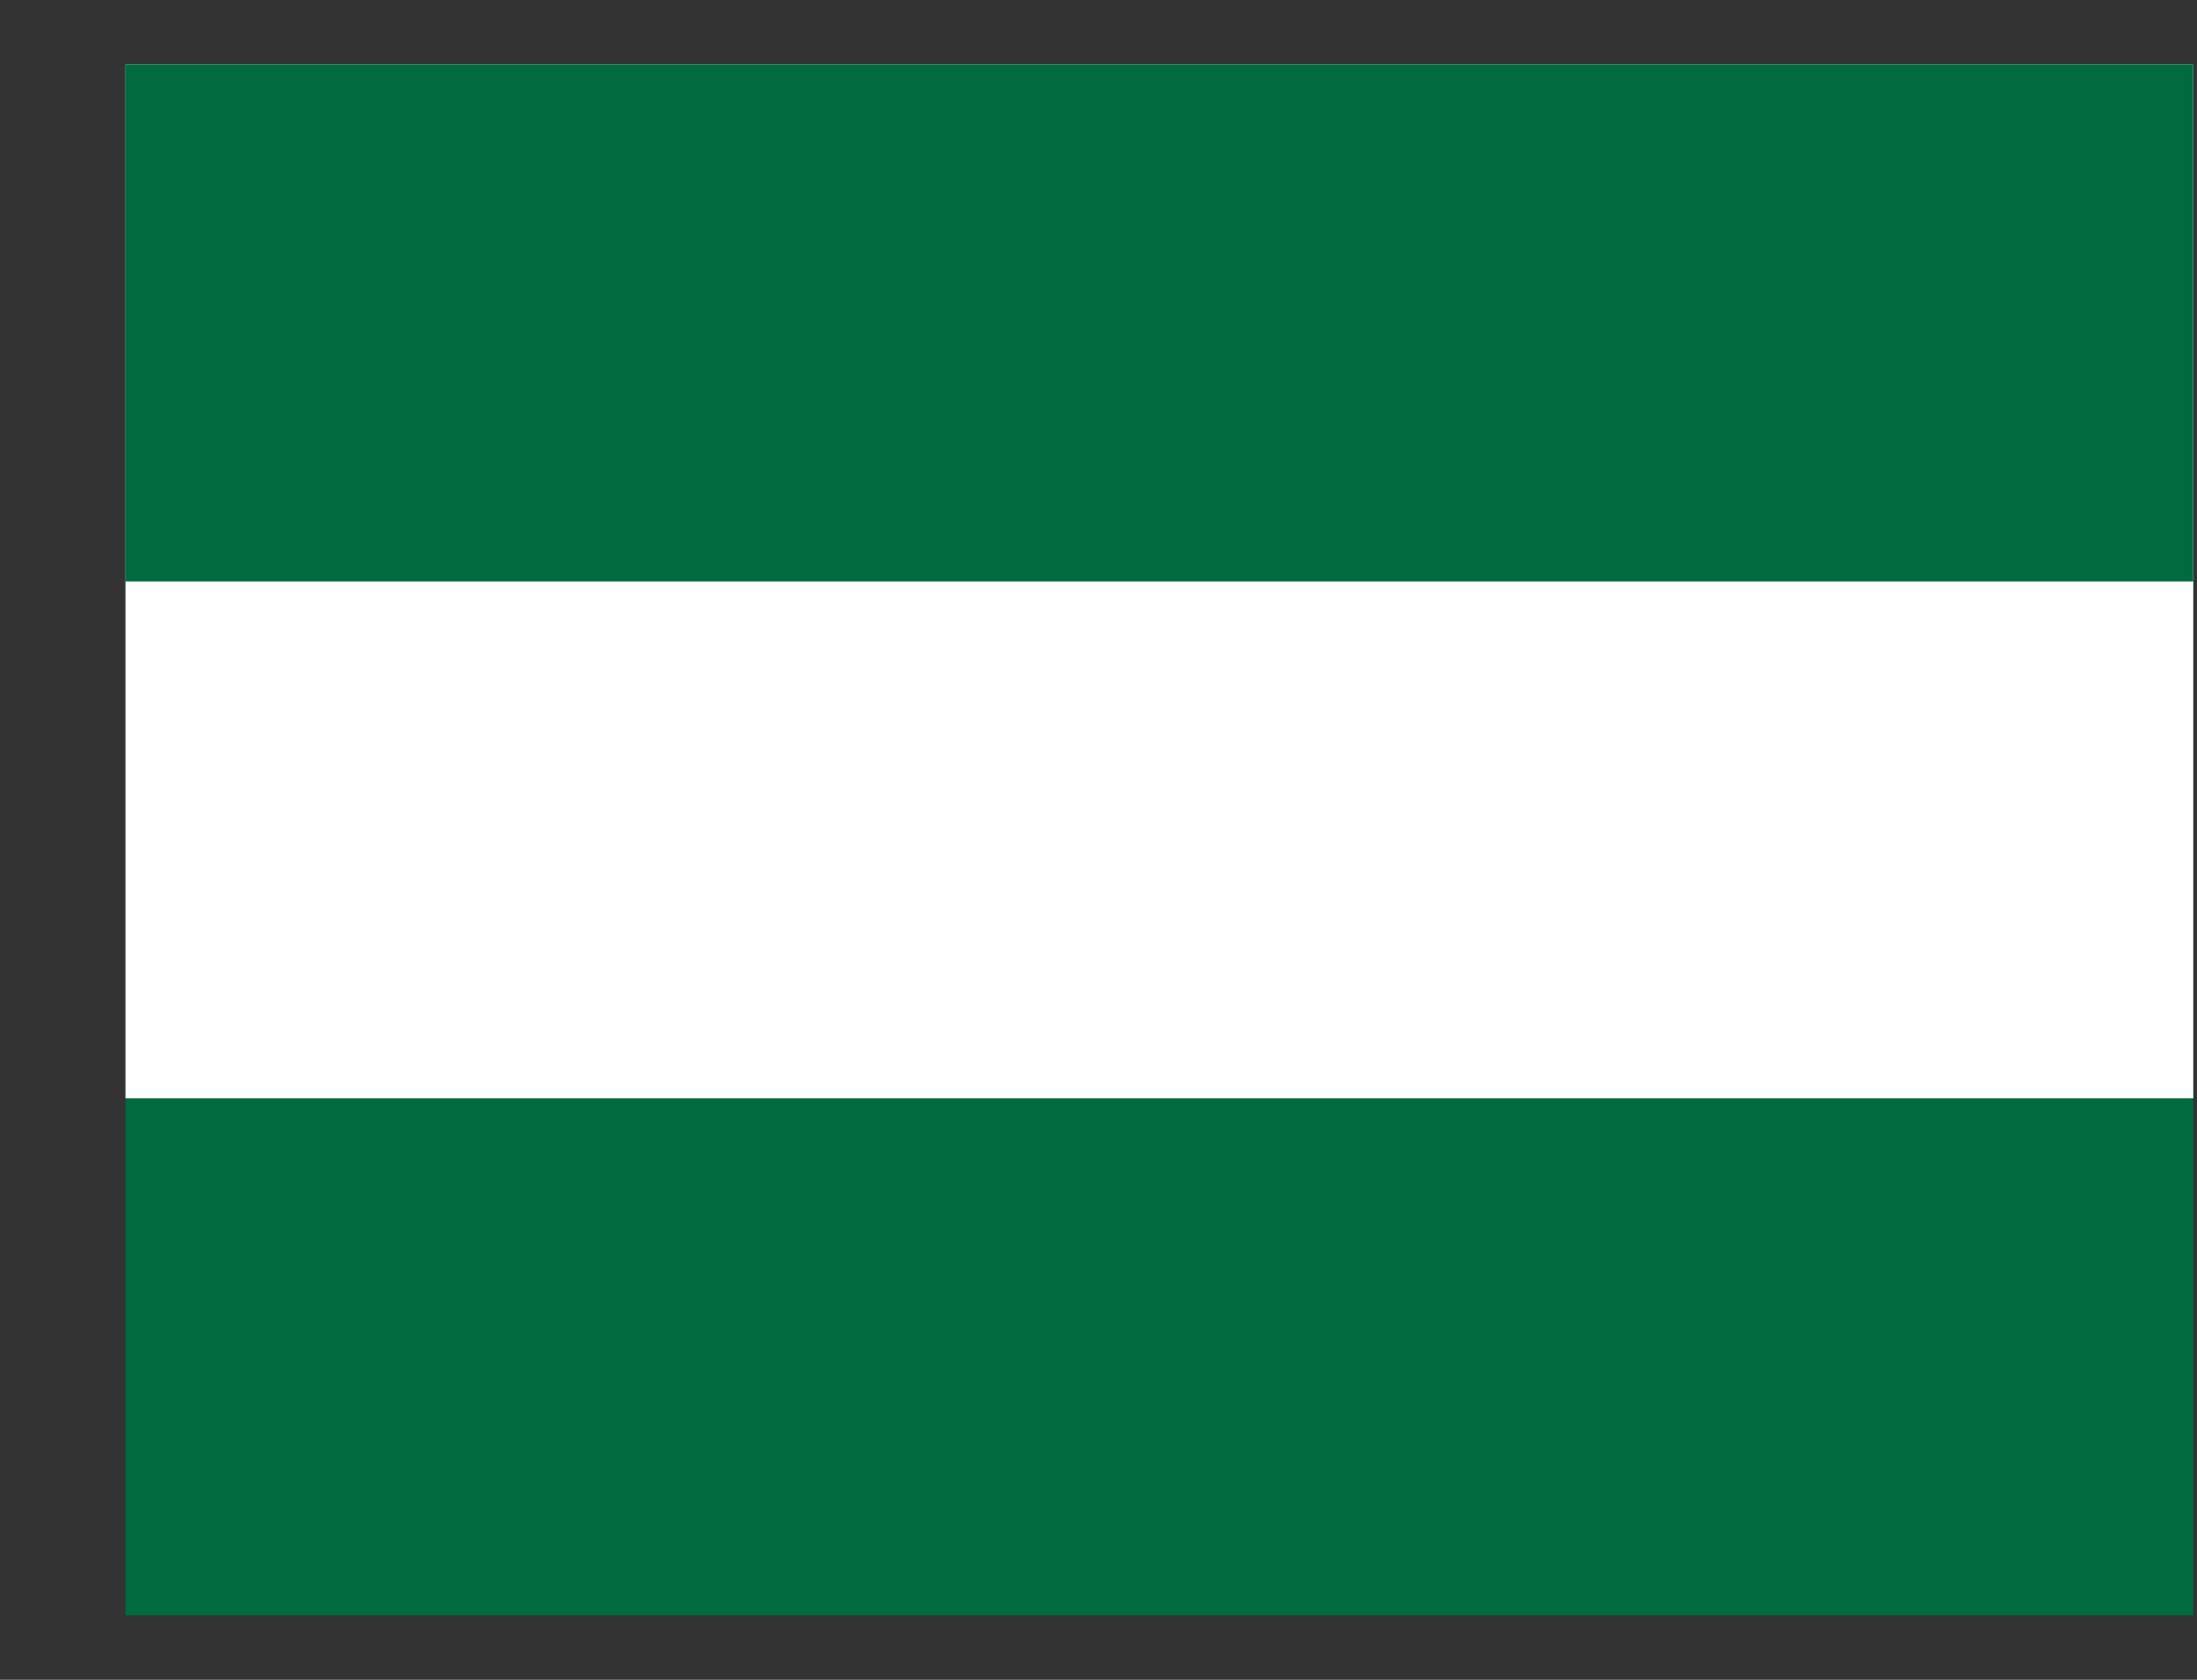 <svg width="17" height="13" viewBox="0 0 17 13" fill="none" xmlns="http://www.w3.org/2000/svg">
<rect x="0" y="0" width="17" height="13" fill="#333333" stroke="none"/>
<g clip-path="url(#clip0_307_7687)">
<path d="M0.971 0.5H16.971V12.5H0.971V0.5Z" fill="#006B3F"/>
<path d="M0.971 0.5H16.971V8.5H0.971V0.5Z" fill="white"/>
<path d="M0.971 0.5H16.971V4.5H0.971V0.5Z" fill="#006B3F"/>
</g>
<defs>
<clipPath id="clip0_307_7687">
<rect width="16" height="12" fill="white" transform="translate(0.971 0.5)"/>
</clipPath>
</defs>
</svg>
